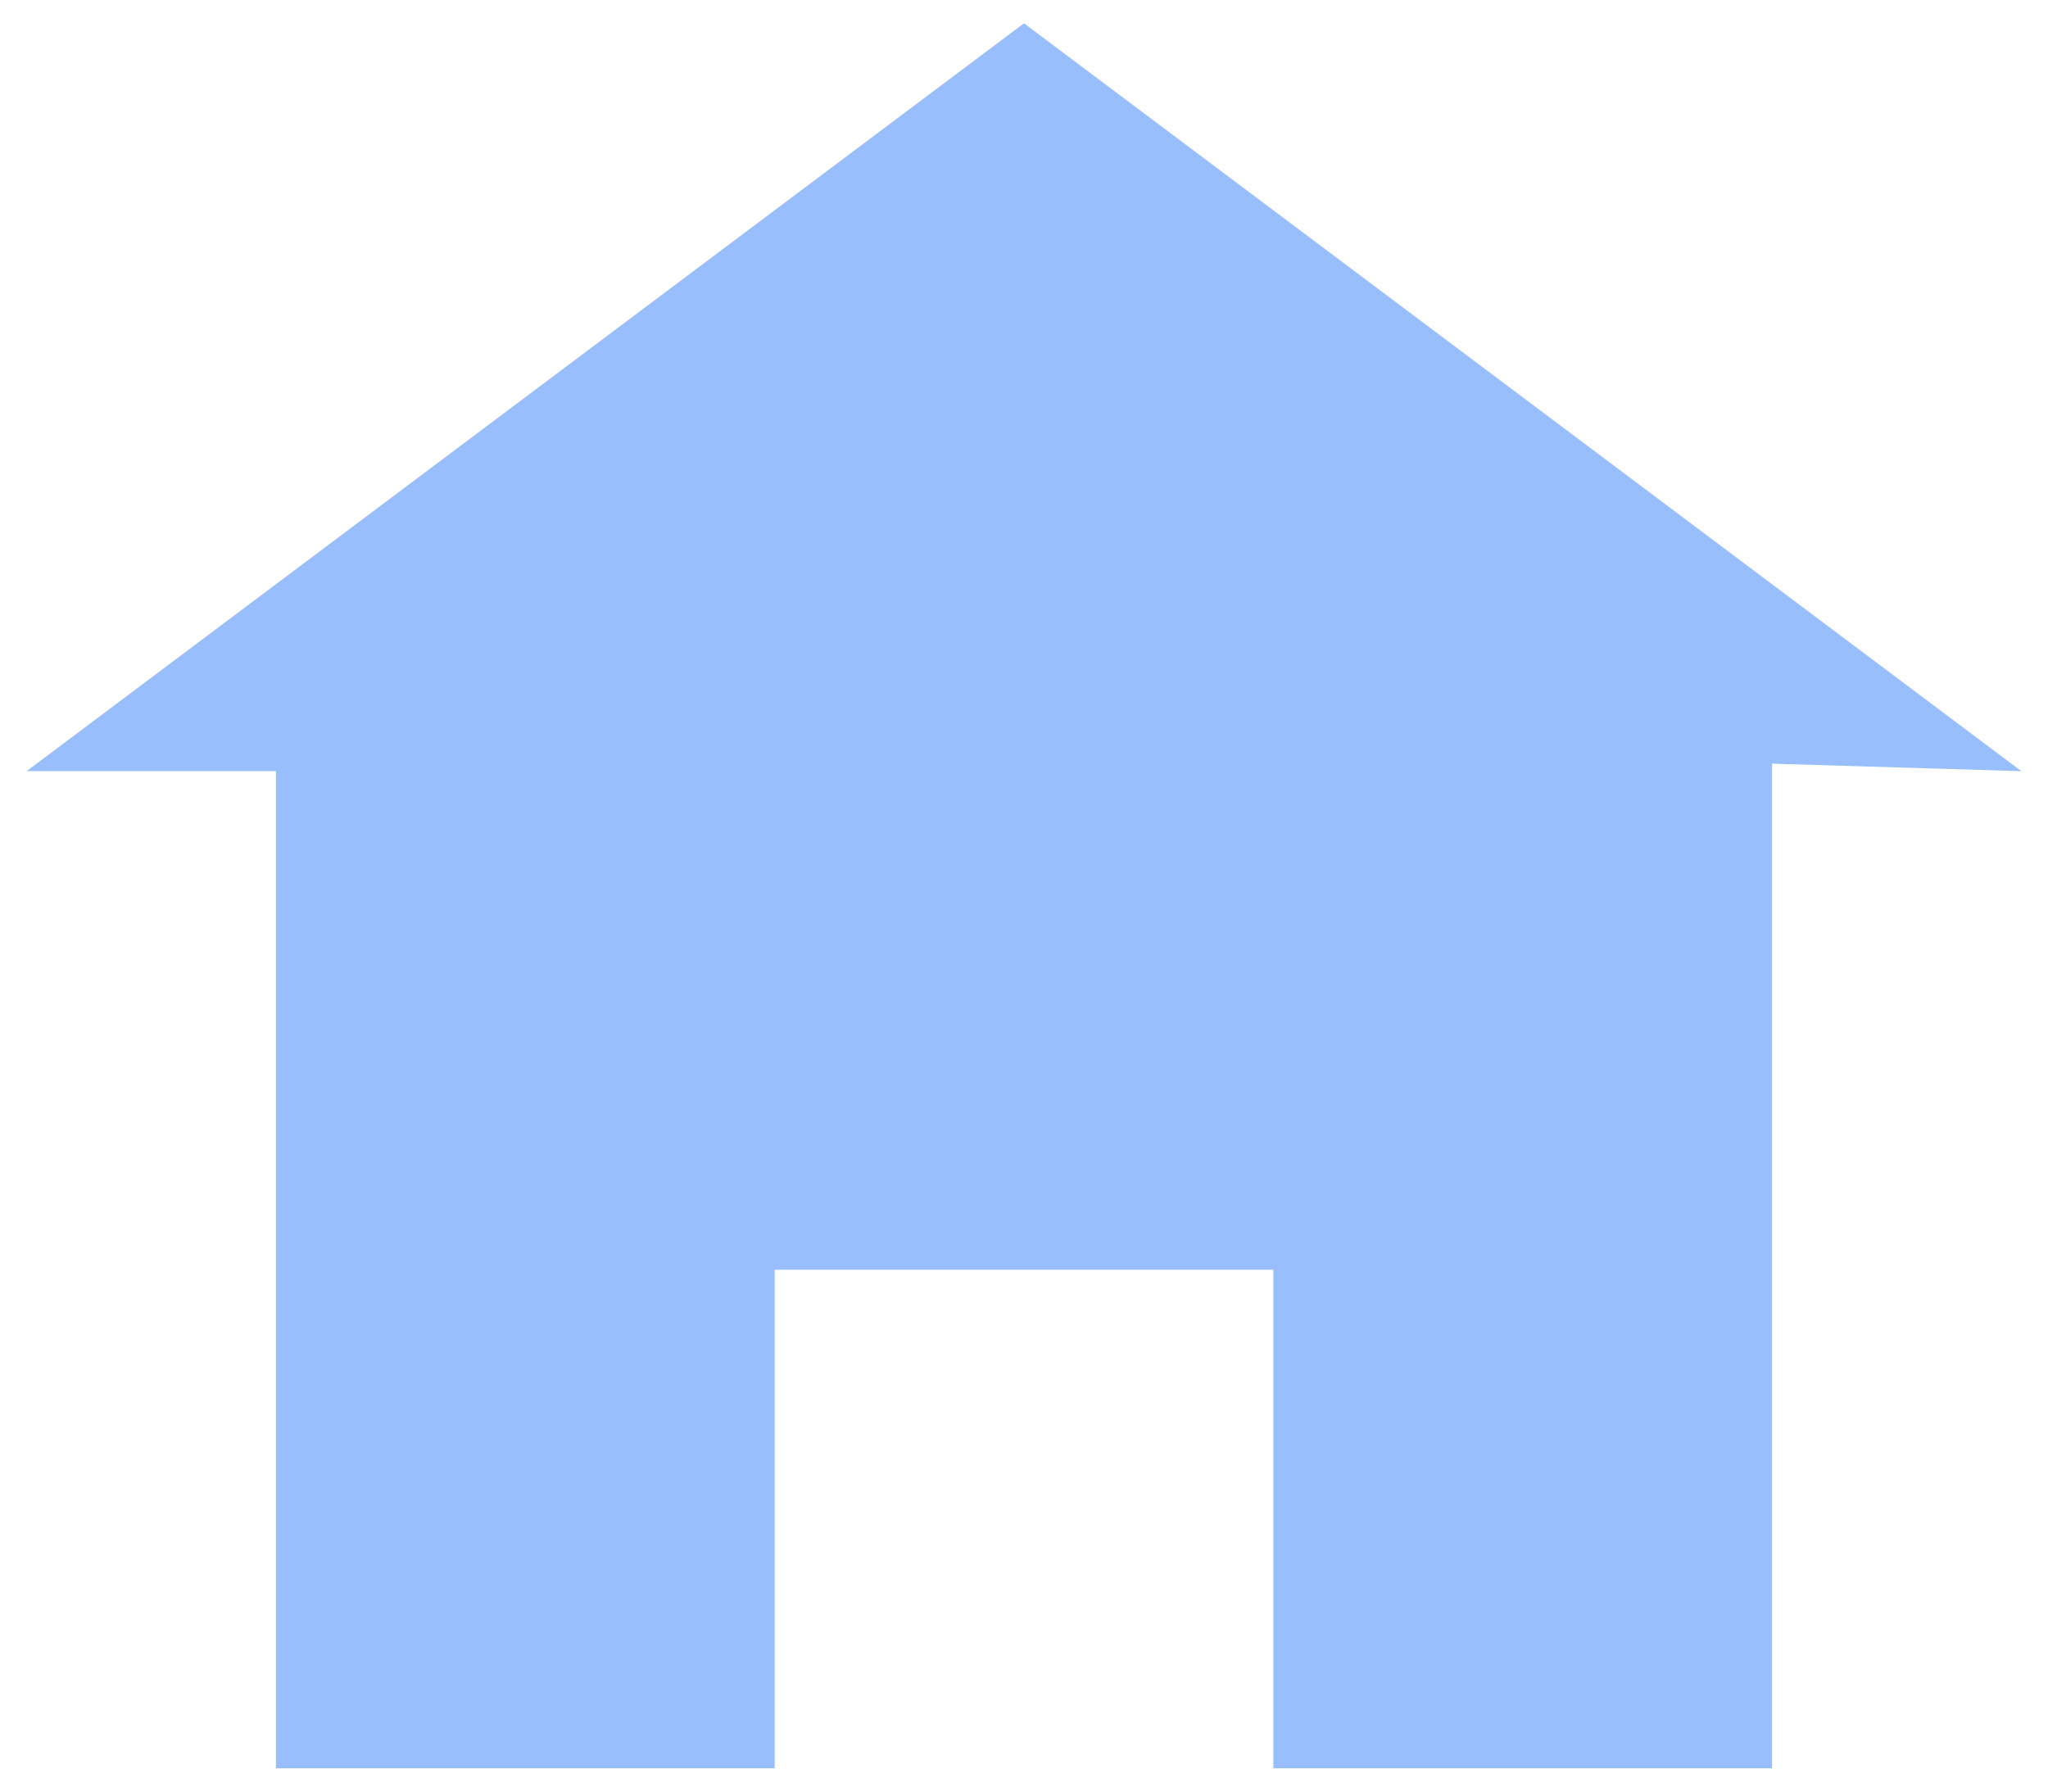 <svg width="32" height="28" viewBox="0 0 32 28" fill="none" xmlns="http://www.w3.org/2000/svg">
<g id="&#240;&#159;&#166;&#134; icon &#34;home&#34;">
<path id="Vector" d="M16 0.364L0.416 12.052H4.312V27.636H12.104V19.844H19.896V27.636H27.688V11.935L31.584 12.052L16 0.364Z" fill="#98BEFD"/>
</g>
</svg>
